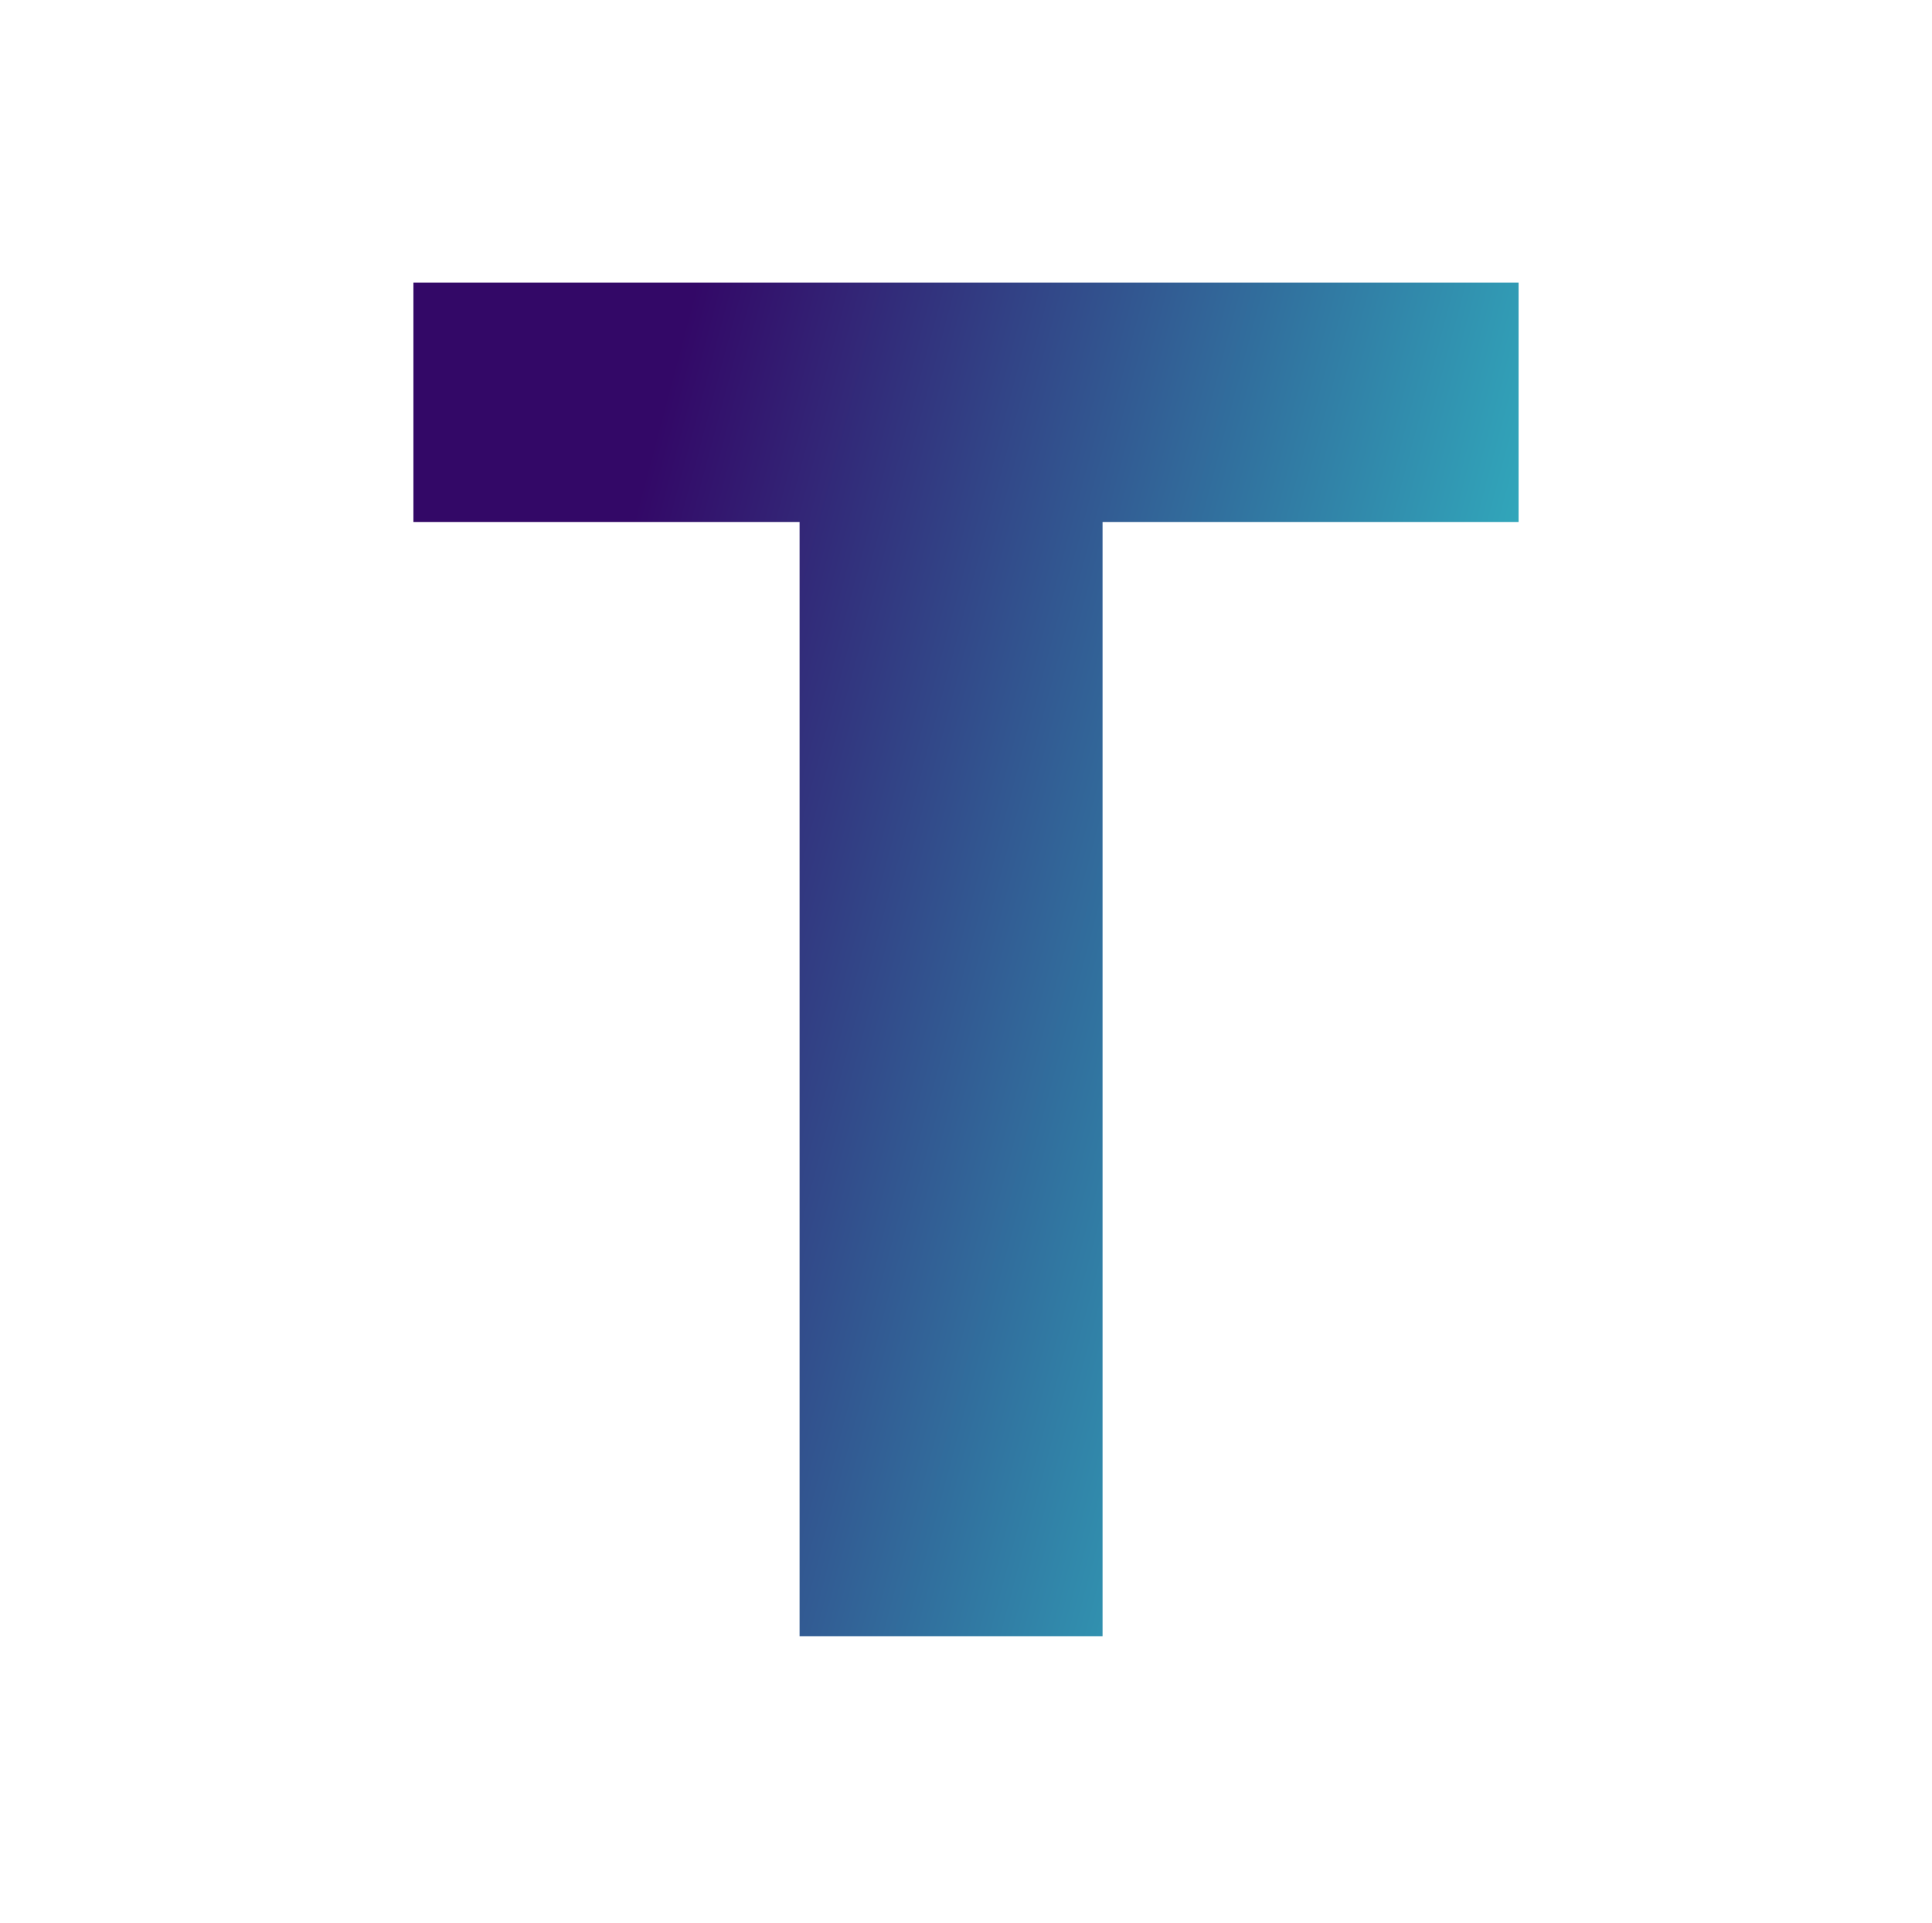 <svg width="458" height="456" viewBox="0 0 458 456" fill="none" xmlns="http://www.w3.org/2000/svg">
<path d="M189.548 123.796H98V67H360V123.796H261.371V388H189.548V123.796Z" fill="url(#paint0_linear_101_2)"/>
<defs>
<linearGradient id="paint0_linear_101_2" x1="348.901" y1="369.662" x2="102.002" y2="304.036" gradientUnits="userSpaceOnUse">
<stop stop-color="#30CFD0"/>
<stop offset="1" stop-color="#330867"/>
</linearGradient>
</defs>
</svg>
